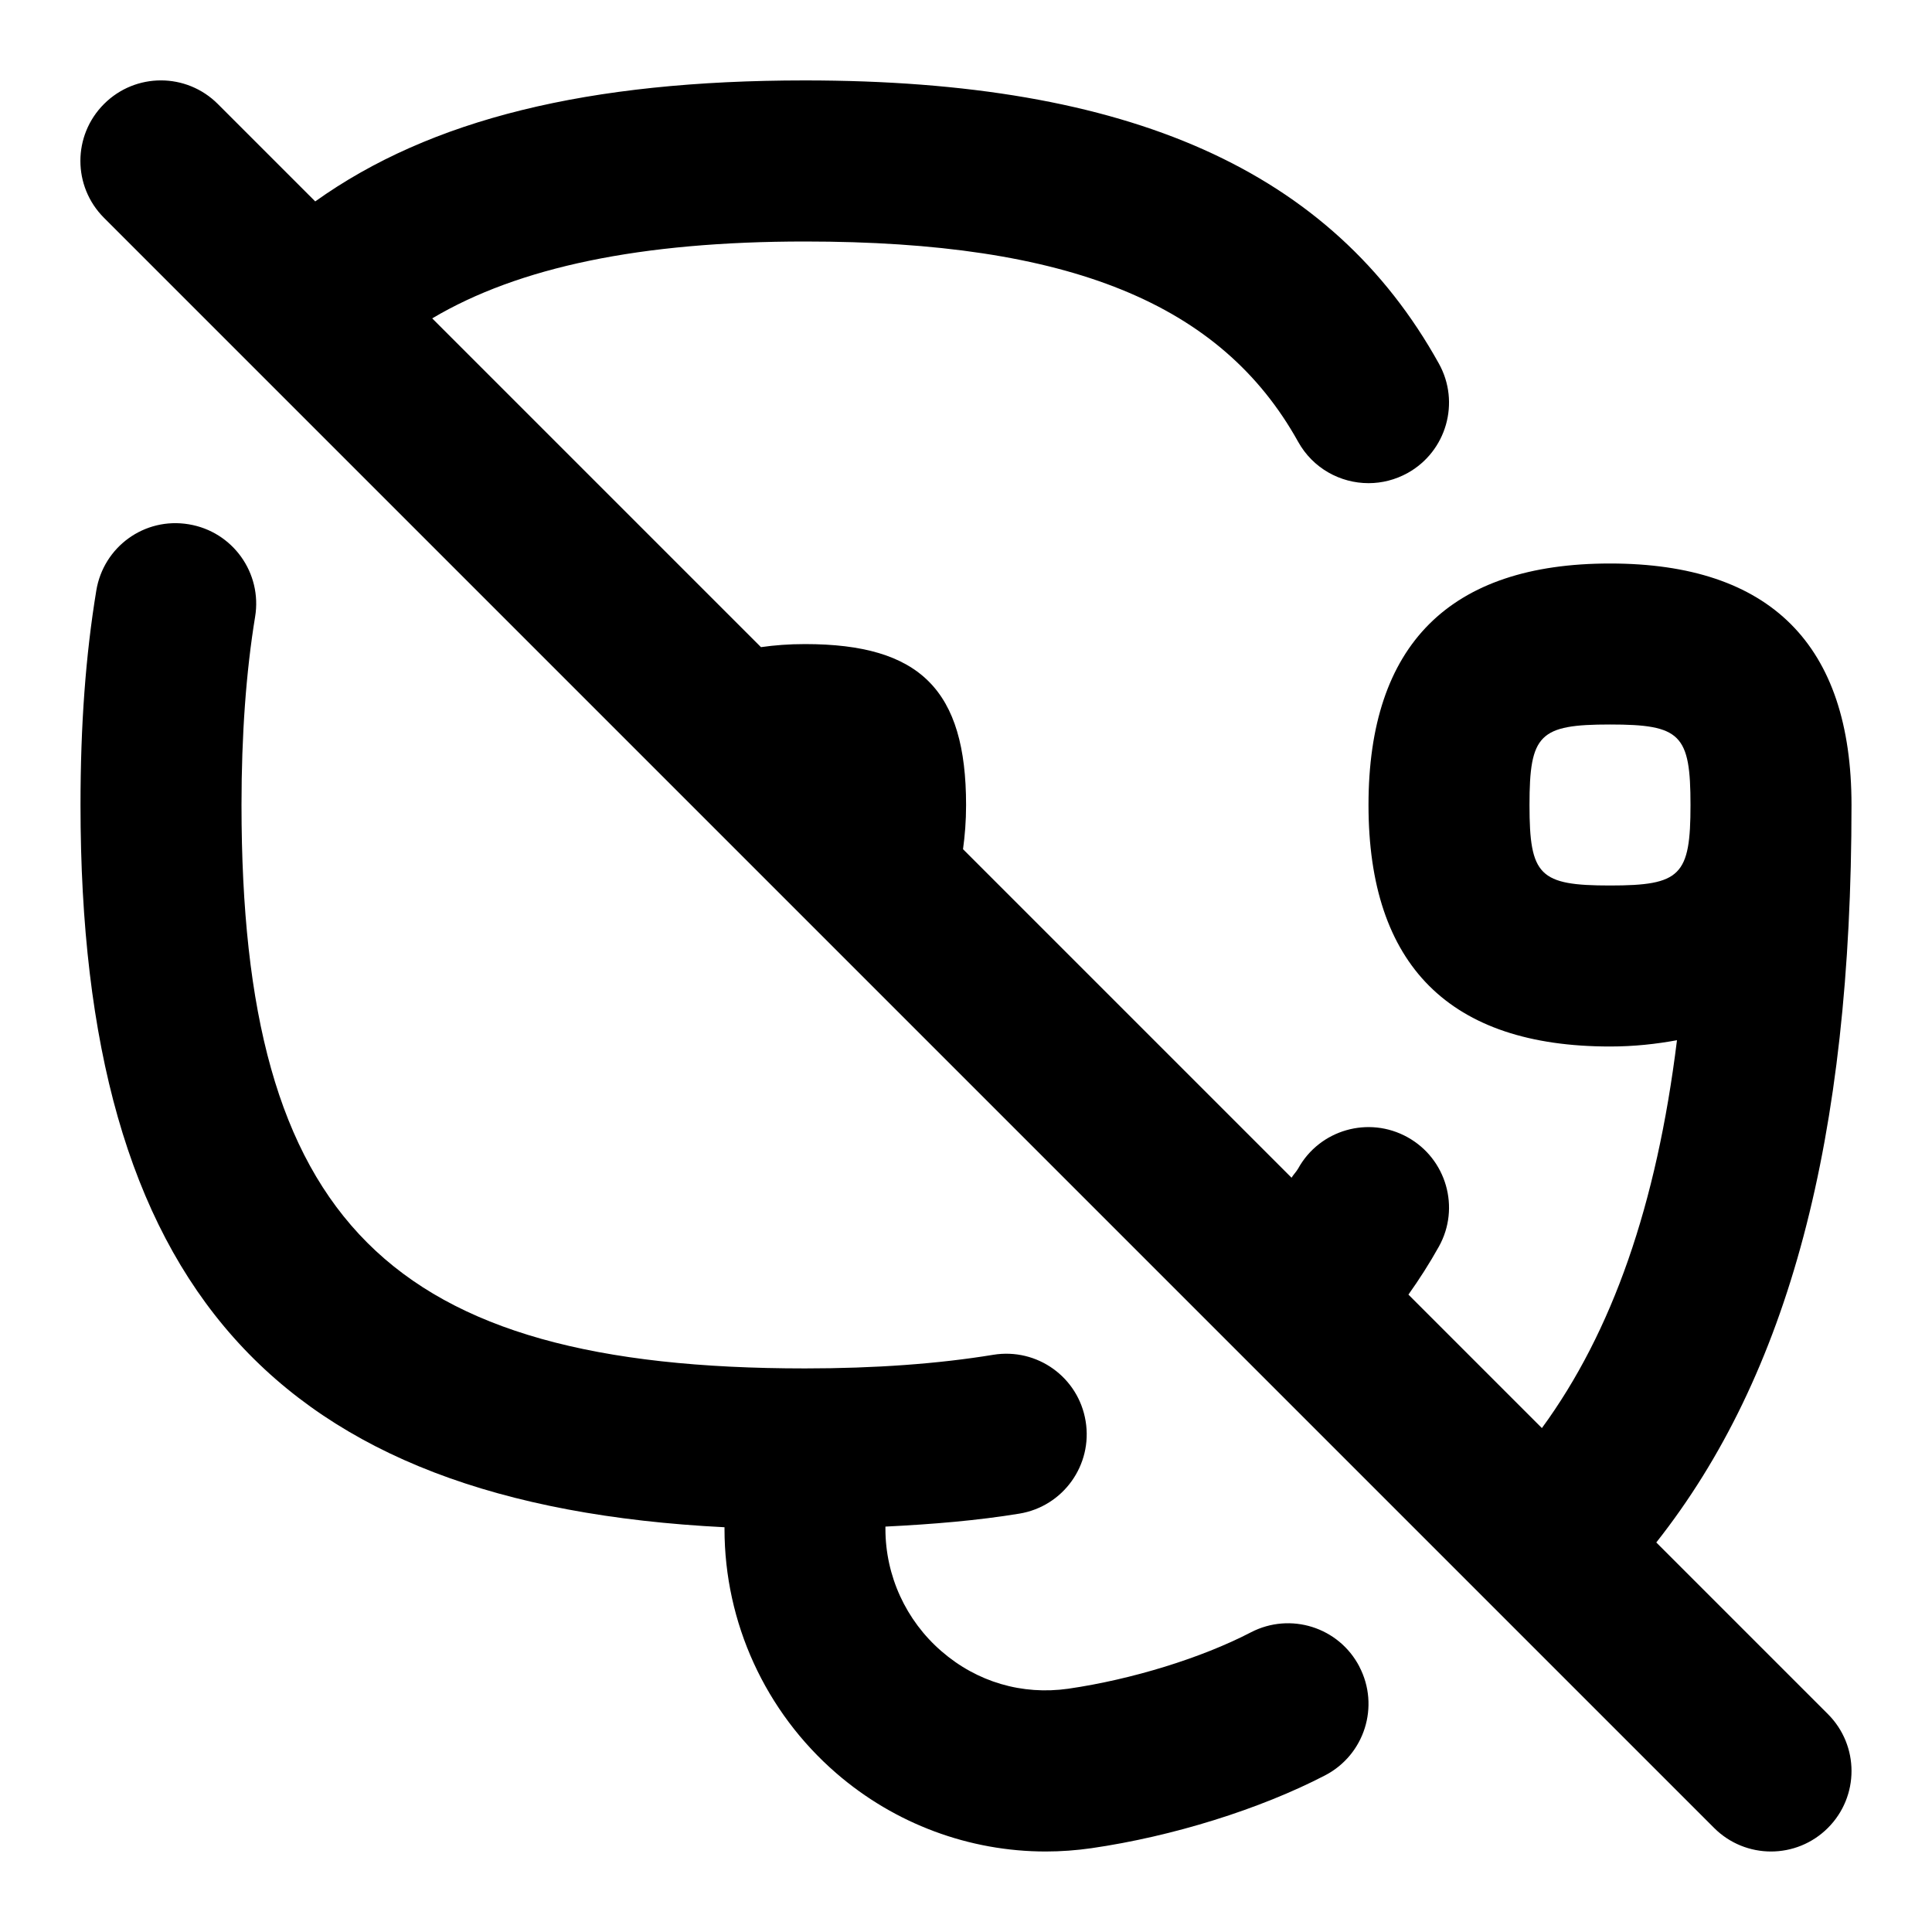 <svg id="Layer_1" viewBox="0 0 24 24" xmlns="http://www.w3.org/2000/svg" data-name="Layer 1"><path d="m20.575 19.161c1.644-2.082 2.425-5.01 2.425-9.161 0-1.991-1.009-3-3-3s-3 1.009-3 3 1.009 3 3 3c.303 0 .575-.031.832-.078-.253 2.048-.804 3.623-1.678 4.818l-1.658-1.658c.135-.19.262-.388.378-.596.269-.482.094-1.091-.389-1.359s-1.092-.094-1.359.389c-.024.042-.057.073-.082.114l-4.081-4.081c.023-.168.038-.347.038-.548 0-1.429-.571-2-2-2-.201 0-.38.014-.548.038l-4.084-4.084c1.072-.637 2.592-.955 4.631-.955 3.281 0 5.17.768 6.126 2.488.183.329.523.514.875.514.164 0 .331-.041.485-.126.482-.268.657-.877.388-1.36-1.333-2.399-3.835-3.517-7.875-3.517-2.694 0-4.652.481-6.083 1.503l-1.21-1.21c-.391-.391-1.023-.391-1.414 0s-.391 1.023 0 1.414l20.001 20.001c.195.195.451.293.707.293s.512-.098.707-.293c.391-.391.391-1.023 0-1.414zm-.575-8.161c-.878 0-1-.122-1-1s.122-1 1-1 1 .122 1 1-.122 1-1 1zm-3.113 9.705c.255.49.064 1.094-.426 1.349-.809.42-1.894.759-2.903.905-.189.027-.379.041-.567.041-.948 0-1.873-.341-2.603-.973-.882-.764-1.388-1.87-1.388-3.034v-.021c-5.591-.281-8-3.009-8-8.972 0-.991.064-1.861.196-2.663.089-.544.599-.916 1.149-.824.545.09.914.604.824 1.149-.112.683-.169 1.469-.169 2.337 0 5.168 1.832 7 7 7 .869 0 1.655-.057 2.337-.169.548-.09 1.06.28 1.149.824.09.545-.279 1.06-.824 1.149-.516.085-1.076.132-1.663.161v.028c0 .583.254 1.138.697 1.521.442.383 1.002.546 1.574.465.788-.114 1.656-.382 2.268-.7.491-.255 1.094-.065 1.349.426z"/></svg>